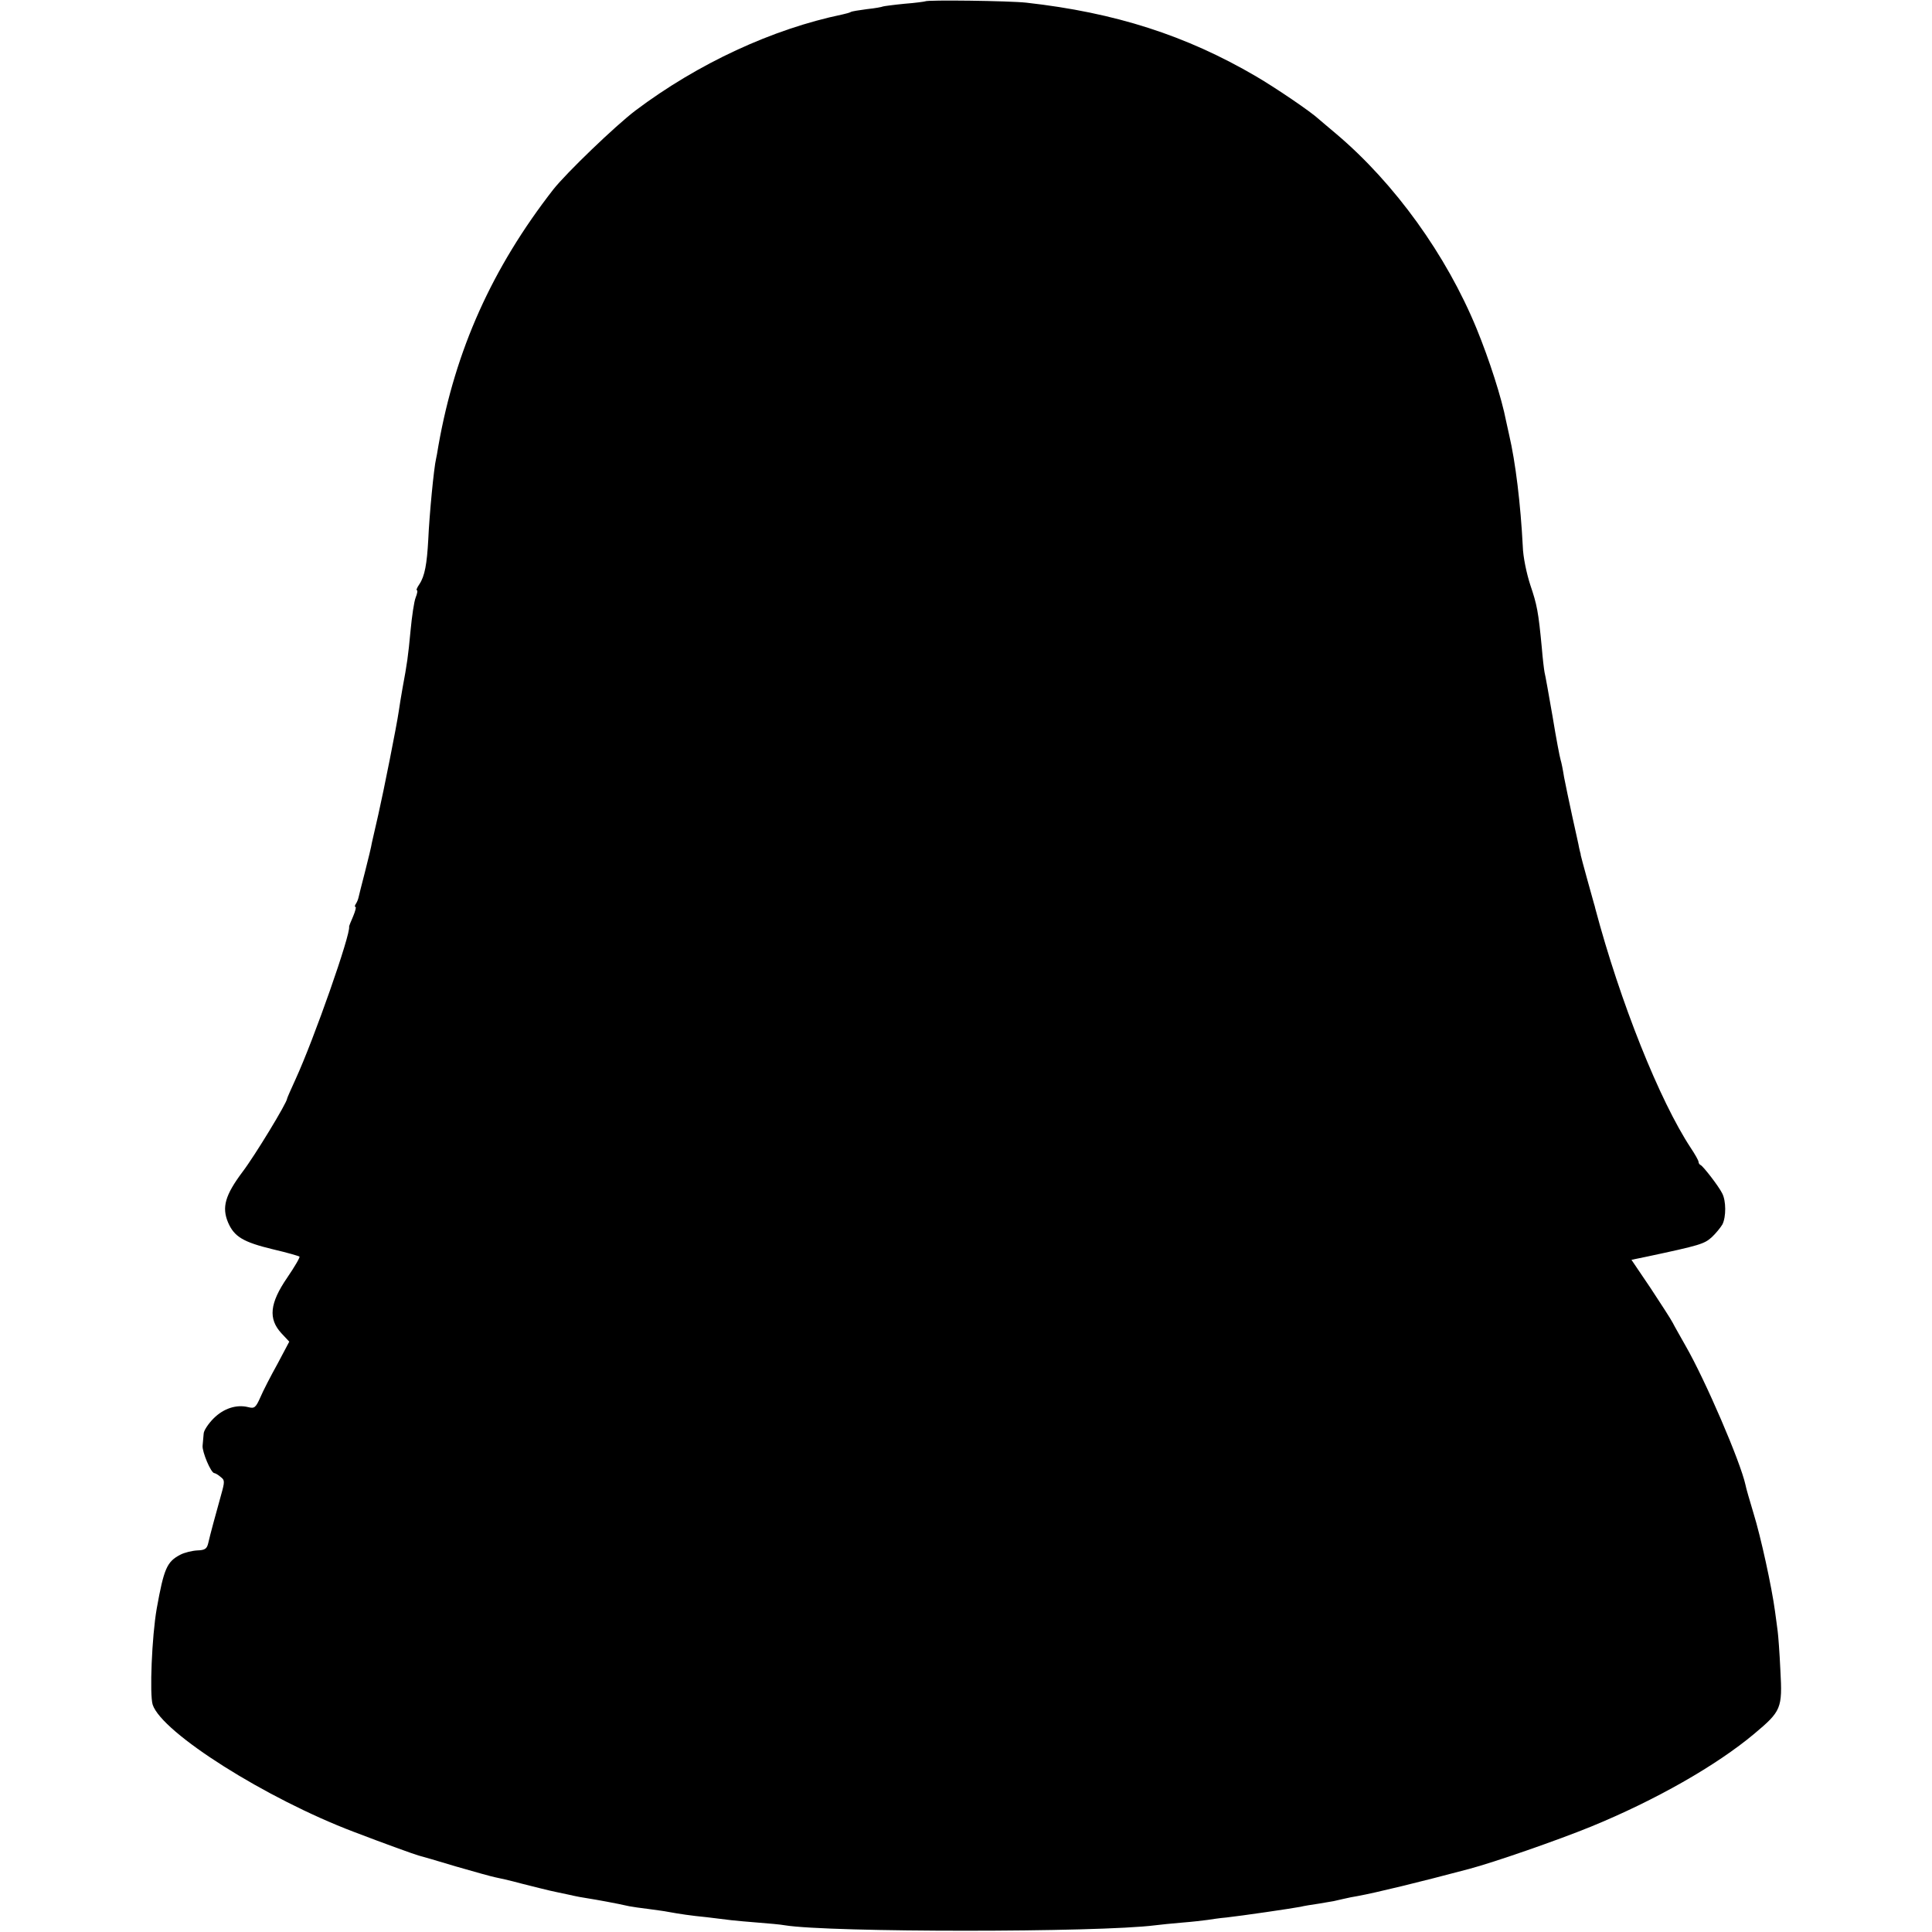 <?xml version="1.0" standalone="no"?>
<!DOCTYPE svg PUBLIC "-//W3C//DTD SVG 20010904//EN"
 "http://www.w3.org/TR/2001/REC-SVG-20010904/DTD/svg10.dtd">
<svg version="1.0" xmlns="http://www.w3.org/2000/svg"
 width="720pt" height="720pt" viewBox="0 0 720 720"
 preserveAspectRatio="xMidYMid meet">
<g transform="translate(0,720) scale(0.1,-0.1)"
fill="#000000" stroke="none">
<path d="M3448 7195 c-2 -1 -37 -6 -77 -9 -41 -4 -77 -9 -80 -10 -4 -2 -30 -7
-60 -10 -29 -4 -57 -8 -61 -11 -3 -2 -17 -6 -31 -9 -260 -54 -537 -182 -771
-358 -75 -57 -257 -232 -306 -294 -228 -293 -365 -598 -428 -954 -4 -25 -8
-47 -9 -50 -8 -33 -25 -209 -29 -301 -5 -91 -13 -136 -33 -166 -9 -13 -13 -23
-9 -23 3 0 1 -12 -5 -27 -6 -15 -14 -70 -19 -123 -9 -96 -13 -124 -30 -215 -5
-27 -11 -66 -14 -86 -8 -55 -56 -296 -76 -384 -10 -45 -21 -92 -24 -105 -2
-14 -14 -63 -26 -110 -12 -47 -23 -89 -24 -95 -1 -5 -5 -16 -9 -22 -5 -7 -6
-13 -2 -13 3 0 -1 -16 -9 -35 -9 -20 -15 -36 -15 -38 7 -26 -131 -420 -200
-570 -17 -37 -31 -69 -31 -71 0 -15 -121 -214 -166 -273 -65 -87 -78 -132 -54
-189 23 -53 56 -73 168 -100 52 -12 96 -25 98 -27 3 -2 -18 -38 -46 -79 -65
-95 -71 -153 -21 -207 l29 -31 -44 -83 c-25 -45 -54 -101 -64 -125 -17 -38
-22 -42 -45 -36 -44 11 -92 -5 -129 -42 -20 -20 -37 -46 -37 -57 -1 -12 -3
-32 -4 -45 -2 -22 31 -102 44 -102 3 0 14 -6 23 -14 16 -12 16 -17 2 -67 -21
-75 -41 -149 -48 -180 -5 -21 -12 -26 -41 -27 -19 -1 -48 -8 -63 -16 -50 -26
-61 -51 -88 -201 -18 -103 -27 -320 -15 -358 35 -105 423 -350 750 -474 115
-44 226 -84 241 -88 8 -2 71 -20 140 -41 69 -20 134 -38 145 -40 11 -2 56 -12
100 -24 44 -11 91 -23 105 -26 14 -3 45 -10 70 -15 25 -6 58 -12 73 -14 26 -4
104 -18 152 -29 11 -2 43 -7 70 -10 28 -4 61 -8 75 -11 44 -8 84 -14 145 -20
33 -4 74 -9 90 -11 17 -2 62 -6 100 -9 39 -3 84 -7 100 -10 166 -27 1168 -27
1380 0 17 2 62 7 100 10 39 3 81 8 95 10 14 2 45 7 70 9 55 6 247 34 277 40
11 3 43 8 70 12 26 5 50 8 53 9 3 1 19 4 35 8 17 4 41 9 55 11 70 13 227 51
415 101 94 25 330 107 455 158 239 98 466 227 608 346 100 84 105 94 97 236
-3 66 -8 131 -10 145 -2 14 -6 48 -10 75 -12 90 -53 278 -80 365 -14 47 -28
94 -30 106 -19 87 -150 391 -223 518 -19 34 -41 72 -48 86 -7 14 -45 72 -83
130 l-71 105 58 12 c197 42 213 47 241 72 15 14 33 36 40 48 14 28 14 88 -1
116 -14 28 -71 101 -80 105 -5 2 -8 8 -8 12 0 5 -13 28 -29 52 -116 176 -263
543 -356 893 -1 6 -3 12 -4 15 -5 17 -49 176 -50 183 0 4 -1 8 -2 10 0 1 -2 9
-4 17 -1 8 -13 60 -25 115 -12 55 -26 122 -31 148 -4 26 -10 56 -13 65 -3 9
-17 82 -30 162 -14 80 -27 154 -30 165 -2 11 -7 52 -10 90 -13 137 -18 161
-43 235 -14 43 -27 105 -28 144 -8 156 -27 314 -51 416 -3 14 -8 36 -11 50
-17 88 -63 230 -110 345 -113 275 -305 541 -522 725 -30 25 -59 50 -65 55 -31
29 -161 117 -236 161 -260 152 -524 237 -855 274 -63 7 -370 11 -377 5z"/>
</g>
</svg>
